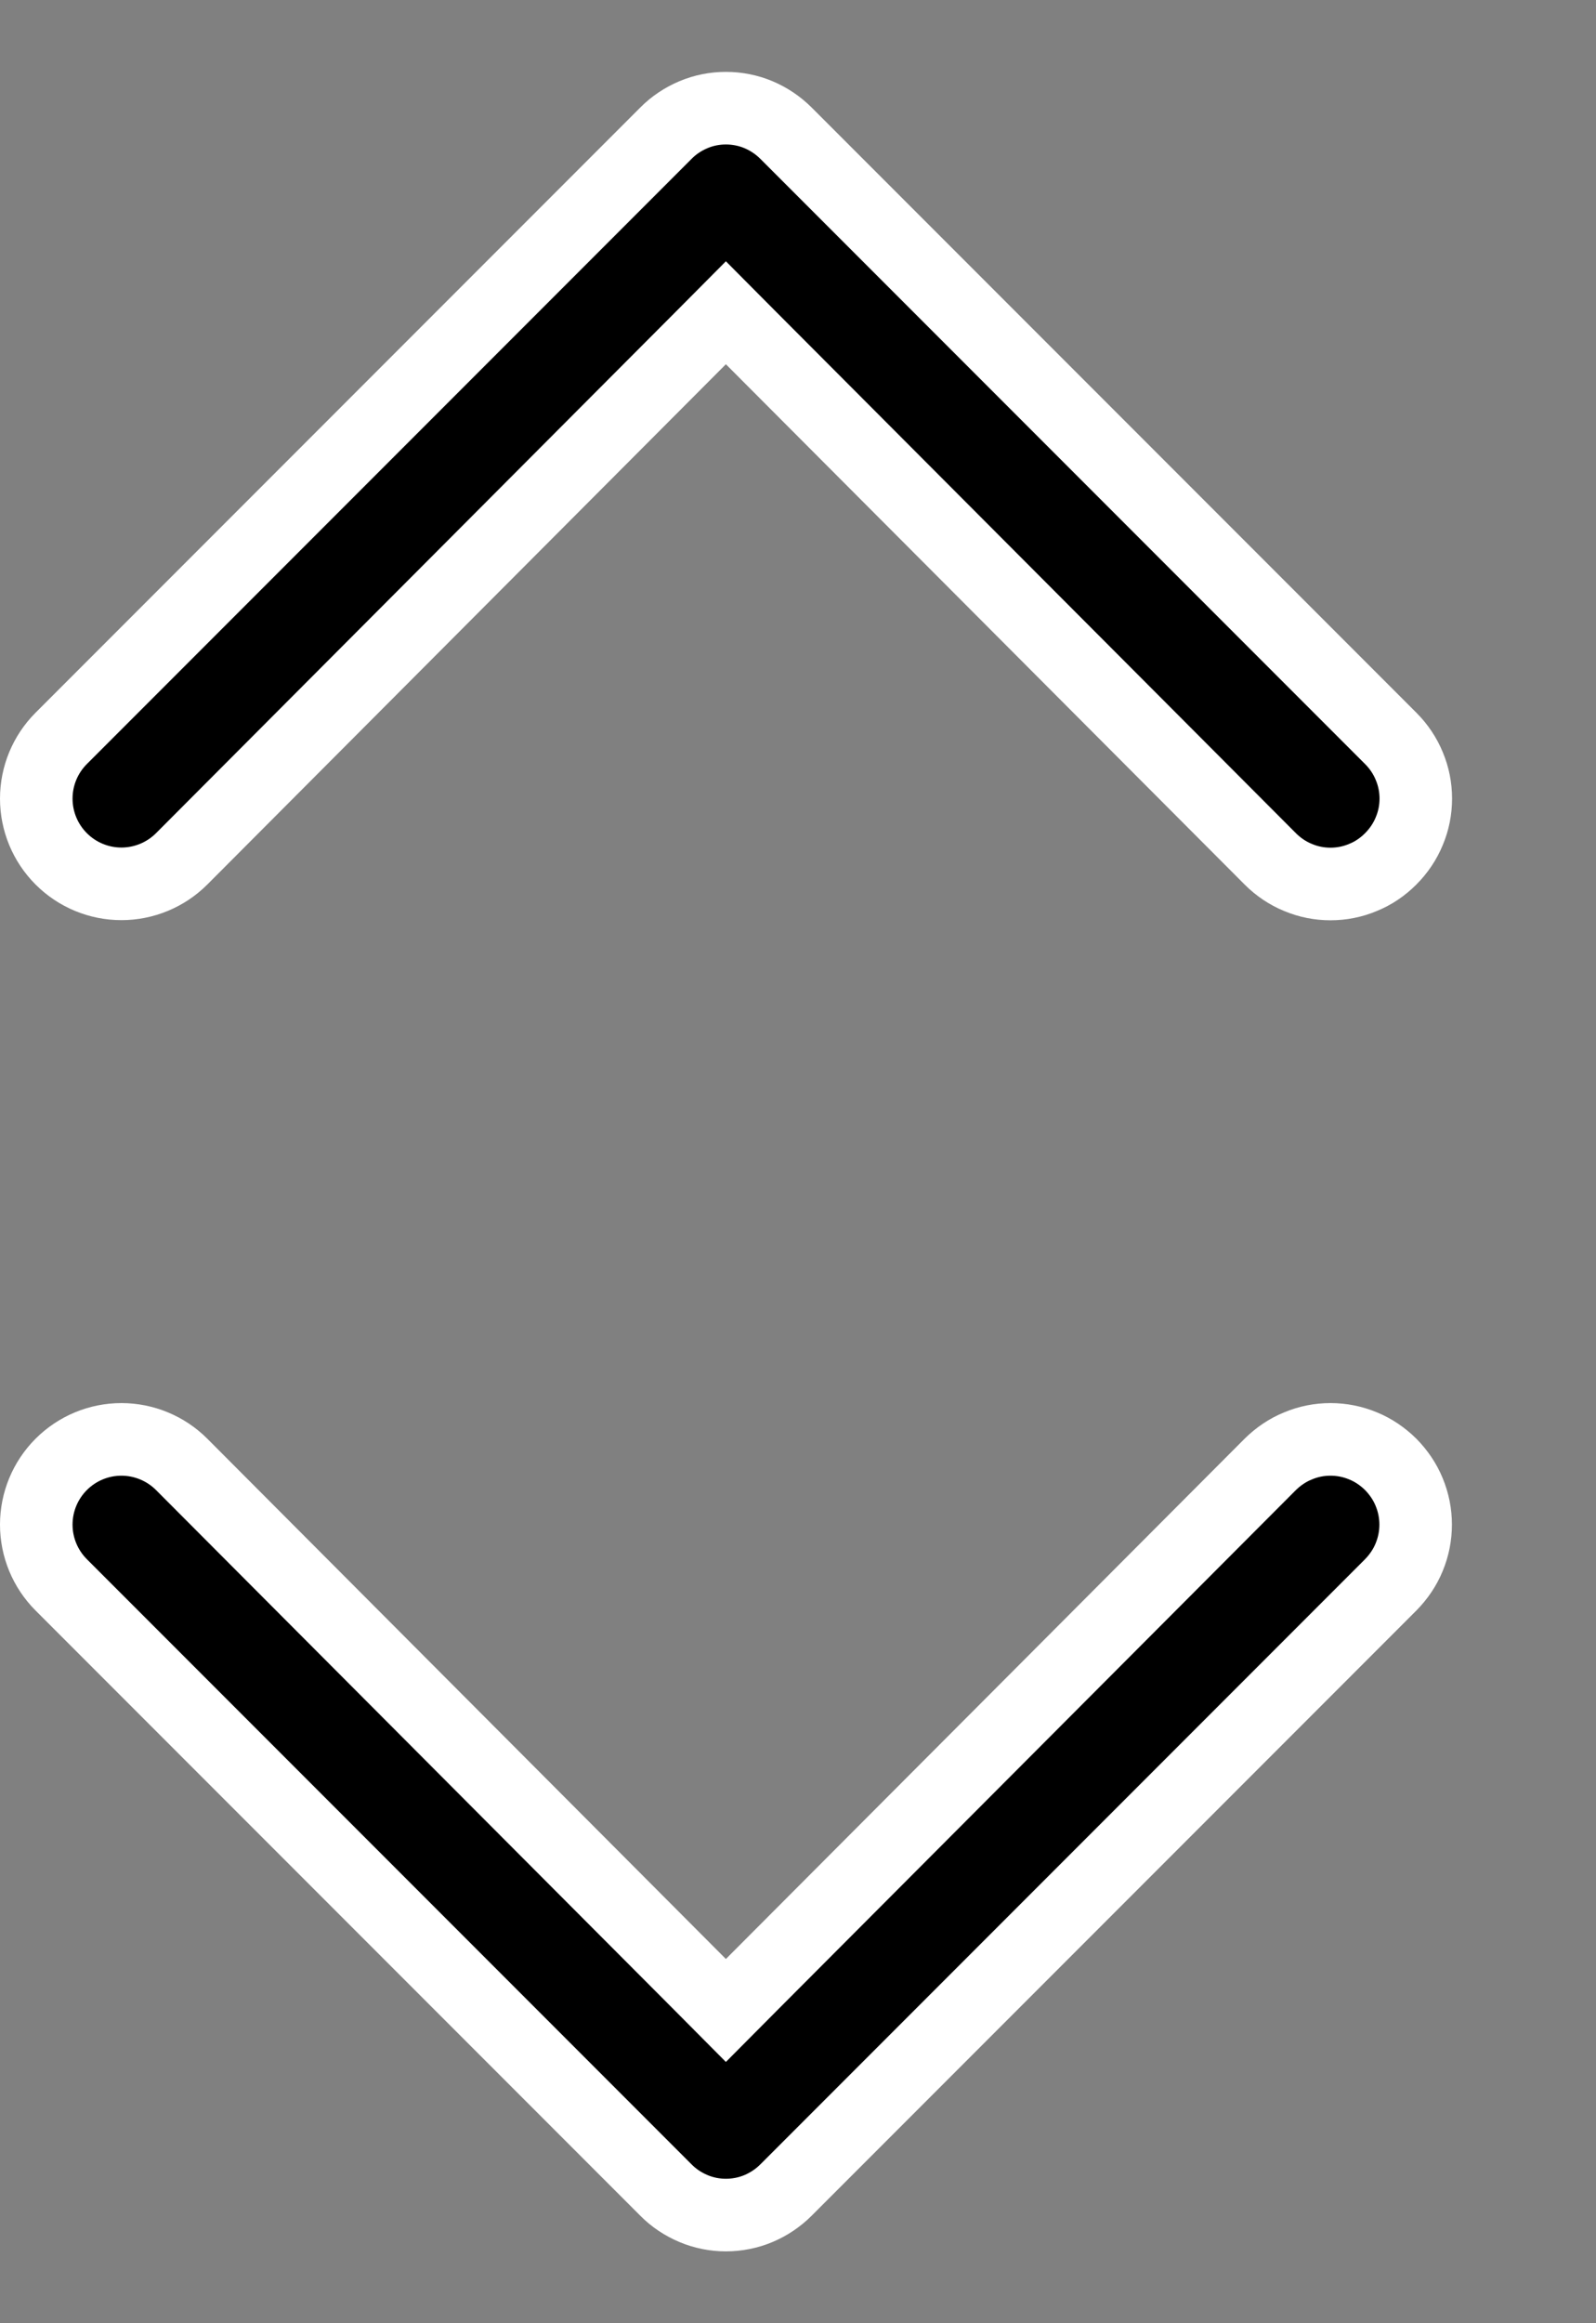 <svg width="11" height="16" viewBox="0 0 11 16" fill="none" xmlns="http://www.w3.org/2000/svg">
<rect x="0" y="0" width="11" height="16" fill="#808080" stroke="none"/>
<path d="M4.826 13.668L5.003 13.846L5.18 13.668L8.755 10.085C8.81 10.031 8.874 9.987 8.946 9.958C9.017 9.928 9.093 9.913 9.17 9.913C9.247 9.913 9.323 9.928 9.395 9.958C9.466 9.987 9.53 10.031 9.585 10.085C9.639 10.14 9.683 10.204 9.712 10.275C9.742 10.347 9.757 10.423 9.757 10.5C9.757 10.577 9.742 10.653 9.712 10.725C9.683 10.796 9.639 10.86 9.585 10.915L5.418 15.082L5.418 15.082C5.363 15.137 5.299 15.18 5.228 15.21C5.157 15.24 5.08 15.255 5.003 15.255C4.926 15.255 4.85 15.24 4.779 15.21C4.708 15.18 4.643 15.137 4.589 15.082L4.589 15.082L0.422 10.915C0.312 10.805 0.25 10.656 0.25 10.5C0.25 10.344 0.312 10.195 0.422 10.085C0.532 9.975 0.681 9.913 0.837 9.913C0.992 9.913 1.142 9.975 1.252 10.085C1.252 10.085 1.252 10.085 1.252 10.085L4.826 13.668ZM5.18 2.332L5.003 2.154L4.826 2.332L1.252 5.915C1.252 5.915 1.252 5.915 1.252 5.915C1.142 6.025 0.992 6.087 0.837 6.087C0.681 6.087 0.532 6.025 0.422 5.915C0.312 5.805 0.25 5.656 0.25 5.5C0.25 5.344 0.312 5.195 0.422 5.085L4.589 0.918L4.589 0.918C4.643 0.863 4.708 0.82 4.779 0.79C4.85 0.76 4.926 0.745 5.003 0.745C5.08 0.745 5.157 0.76 5.228 0.79C5.299 0.82 5.363 0.863 5.418 0.918L5.418 0.918L9.585 5.085L9.586 5.086C9.64 5.14 9.684 5.205 9.713 5.276C9.743 5.347 9.758 5.423 9.758 5.5C9.758 5.577 9.743 5.653 9.713 5.724C9.684 5.795 9.64 5.86 9.586 5.914L9.584 5.916C9.53 5.97 9.466 6.014 9.394 6.043C9.323 6.073 9.247 6.088 9.17 6.088C9.093 6.088 9.017 6.073 8.946 6.043C8.875 6.014 8.81 5.97 8.756 5.916L8.755 5.915L5.18 2.332Z" fill="black" stroke="white" stroke-width="0.5"/>
</svg>
